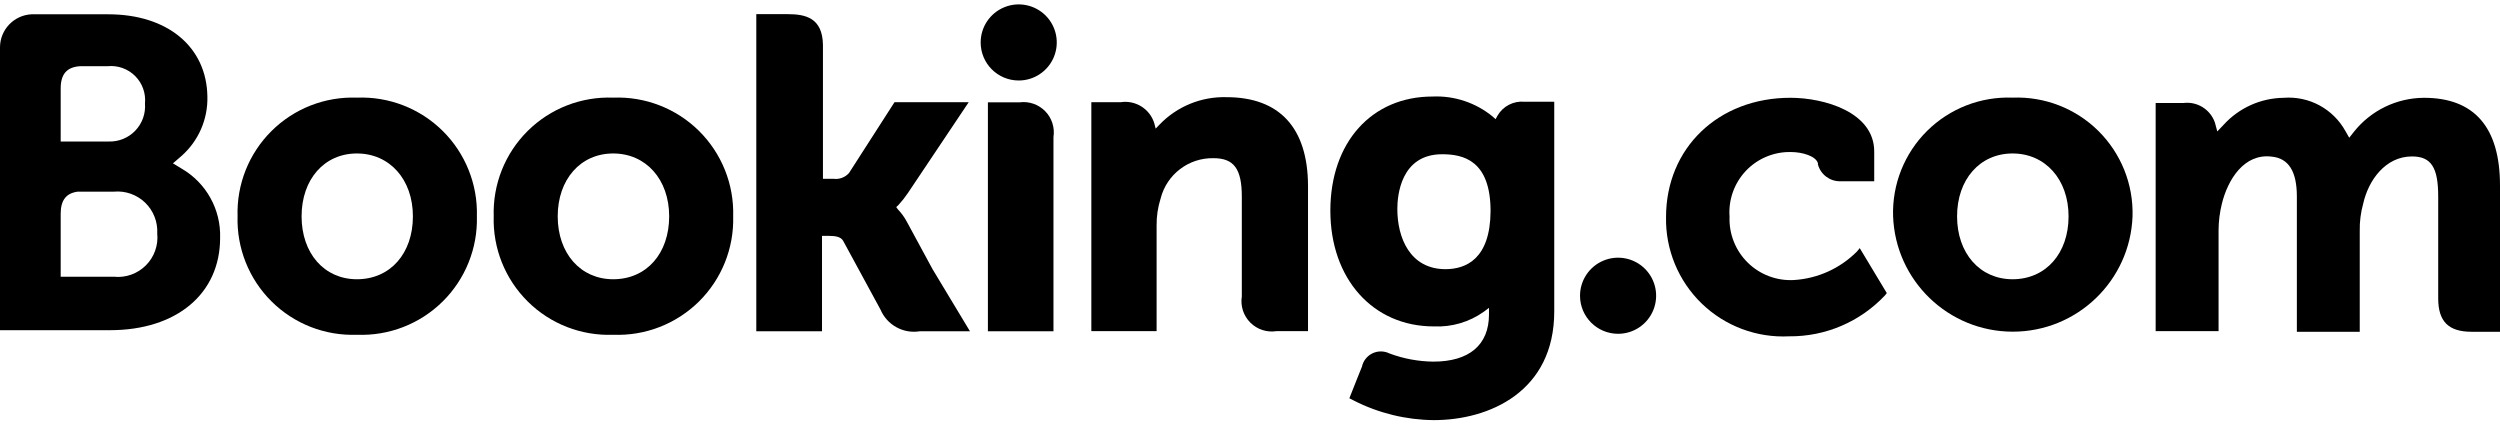 <svg width="106" height="18" viewBox="0 0 106 18" fill="black" xmlns="http://www.w3.org/2000/svg"><g id="Logo"><path id="Shape" d="M41.58 1.8C41.58 1.147 41.974 0.558 42.578 0.309C43.181 0.059 43.876 0.199 44.337 0.661C44.797 1.124 44.934 1.819 44.682 2.422C44.43 3.025 43.84 3.416 43.187 3.413C42.298 3.41 41.58 2.688 41.58 1.8Z"></path><path id="Shape_2" fill-rule="evenodd" clip-rule="evenodd" d="M11.512 5.555C12.471 4.602 13.782 4.09 15.133 4.14C16.488 4.086 17.804 4.596 18.768 5.549C19.732 6.502 20.258 7.812 20.22 9.167C20.258 10.522 19.732 11.832 18.768 12.785C17.804 13.737 16.488 14.248 15.133 14.194C13.782 14.244 12.471 13.732 11.512 12.779C10.553 11.826 10.032 10.518 10.073 9.167C10.032 7.815 10.553 6.507 11.512 5.555ZM12.787 9.173C12.787 10.74 13.747 11.84 15.133 11.84C16.553 11.84 17.507 10.74 17.507 9.173C17.507 7.607 16.52 6.507 15.133 6.507C13.747 6.507 12.787 7.607 12.787 9.173Z"></path><path id="Shape_3" d="M38.46 9.42C38.357 9.223 38.227 9.041 38.073 8.88L38 8.78L38.093 8.693C38.239 8.535 38.373 8.366 38.493 8.187L41.073 4.333H37.927L36 7.333C35.834 7.523 35.583 7.616 35.333 7.58H34.893V1.9C34.873 0.76 34.16 0.6 33.4 0.6H32.067V14.047H34.853V10H35.113C35.433 10 35.647 10.04 35.747 10.207L37.333 13.127C37.609 13.778 38.294 14.158 38.993 14.047H41.127L39.54 11.413L38.46 9.42Z"></path><path id="Shape_4" d="M52 4.12C50.935 4.091 49.906 4.512 49.167 5.28L49 5.453L48.94 5.22C48.75 4.615 48.147 4.238 47.52 4.333H46.273V14.04H49.04V9.567C49.035 9.173 49.094 8.782 49.213 8.407C49.476 7.389 50.403 6.686 51.453 6.707C52.32 6.707 52.653 7.16 52.653 8.34V12.567C52.589 12.974 52.723 13.388 53.014 13.679C53.306 13.971 53.719 14.105 54.127 14.04H55.46V7.867C55.447 5.413 54.247 4.12 52 4.12Z"></path><path id="Shape_5" d="M43.22 4.34H41.887V11.846V14.046H44.667V5.813C44.73 5.411 44.599 5.003 44.314 4.713C44.029 4.423 43.623 4.284 43.22 4.34Z"></path><path id="Shape_6" fill-rule="evenodd" clip-rule="evenodd" d="M22.374 5.552C23.334 4.599 24.648 4.088 26 4.14C27.354 4.086 28.671 4.596 29.635 5.549C30.599 6.502 31.125 7.812 31.087 9.167C31.125 10.522 30.599 11.832 29.635 12.785C28.671 13.737 27.354 14.248 26 14.194C24.648 14.246 23.334 13.735 22.374 12.781C21.413 11.828 20.892 10.519 20.933 9.167C20.892 7.814 21.413 6.505 22.374 5.552ZM23.647 9.173C23.647 10.74 24.613 11.84 26 11.84C27.42 11.84 28.373 10.74 28.373 9.173C28.373 7.607 27.387 6.507 26 6.507C24.613 6.507 23.647 7.607 23.647 9.173Z"></path><path id="Shape_7" fill-rule="evenodd" clip-rule="evenodd" d="M63.493 4.906C63.724 4.506 64.166 4.274 64.627 4.313H65.9V13.206C65.9 16.606 63.147 17.813 60.793 17.813C59.616 17.803 58.456 17.52 57.407 16.986L57.213 16.886L57.527 16.093L57.747 15.546C57.8 15.299 57.965 15.091 58.193 14.981C58.421 14.872 58.687 14.874 58.913 14.986C59.508 15.209 60.138 15.326 60.773 15.333C62.293 15.333 63.133 14.626 63.133 13.333V13.053L62.92 13.213C62.302 13.655 61.553 13.875 60.793 13.84C58.213 13.84 56.407 11.826 56.407 8.933C56.407 6.04 58.153 4.093 60.74 4.093C61.664 4.052 62.571 4.354 63.287 4.94L63.413 5.053L63.493 4.906ZM61.287 11.413C61.289 11.413 61.291 11.413 61.293 11.413H61.28C61.282 11.413 61.285 11.413 61.287 11.413ZM59.247 8.86C59.247 10.078 59.779 11.409 61.287 11.413C62.159 11.411 63.187 10.981 63.2 8.953C63.2 6.786 62.027 6.54 61.147 6.54C59.38 6.54 59.247 8.313 59.247 8.86Z"></path><path id="Shape_8" fill-rule="evenodd" clip-rule="evenodd" d="M7.707 7.153L7.333 6.926L7.687 6.62C8.415 5.982 8.82 5.054 8.793 4.086C8.76 2 7.12 0.606 4.587 0.606H1.333C0.59 0.645 0.006 1.256 0 2V14H4.667C7.48 14 9.333 12.46 9.333 10.086C9.37 8.884 8.746 7.759 7.707 7.153ZM2.573 4.486V3.753C2.573 3.14 2.833 2.84 3.407 2.806H4.567C4.997 2.765 5.424 2.917 5.73 3.223C6.036 3.529 6.189 3.956 6.147 4.386C6.181 4.811 6.033 5.23 5.738 5.538C5.444 5.847 5.032 6.014 4.607 6H2.573V4.486ZM2.573 11.733H4.827C5.328 11.786 5.826 11.61 6.183 11.254C6.54 10.899 6.718 10.401 6.667 9.9C6.694 9.41 6.506 8.932 6.153 8.591C5.8 8.251 5.315 8.081 4.827 8.126H3.293C2.8 8.193 2.573 8.493 2.573 9.066V11.733Z"></path><path id="Shape_9" d="M66.993 12.54C66.993 11.887 67.386 11.299 67.989 11.049C68.592 10.799 69.286 10.937 69.748 11.399C70.209 11.86 70.347 12.554 70.097 13.157C69.848 13.76 69.259 14.153 68.607 14.153C67.716 14.153 66.993 13.431 66.993 12.54Z"></path><path id="Shape_10" fill-rule="evenodd" clip-rule="evenodd" d="M81.707 5.552C82.668 4.599 83.981 4.088 85.333 4.14C86.688 4.086 88.004 4.596 88.968 5.549C89.932 6.502 90.458 7.812 90.42 9.167C90.321 11.899 88.077 14.063 85.343 14.063C82.609 14.063 80.366 11.899 80.267 9.167C80.225 7.814 80.747 6.505 81.707 5.552ZM82.98 9.173C82.98 10.74 83.947 11.84 85.333 11.84C86.747 11.84 87.707 10.74 87.707 9.173C87.707 7.607 86.72 6.507 85.333 6.507C83.947 6.507 82.98 7.607 82.98 9.173Z"></path><path id="Shape_11" d="M102.78 4.147C101.622 4.151 100.528 4.681 99.807 5.587L99.607 5.84L99.447 5.56C98.926 4.615 97.902 4.063 96.827 4.147C95.855 4.159 94.933 4.574 94.28 5.293L94.013 5.573L93.913 5.2C93.722 4.642 93.166 4.294 92.58 4.367H91.4V14.04H94.067V9.773C94.068 9.391 94.115 9.011 94.207 8.64C94.46 7.607 95.153 6.5 96.313 6.64C97.033 6.707 97.387 7.26 97.387 8.333V14.067H100.053V9.8C100.045 9.406 100.094 9.013 100.2 8.633C100.42 7.647 101.14 6.633 102.267 6.633C103.08 6.633 103.38 7.093 103.38 8.333V12.653C103.38 13.633 103.82 14.067 104.793 14.067H106V7.867C106 5.4 104.913 4.147 102.78 4.147Z"></path><path id="Shape_12" d="M78.733 10.666C78.022 11.381 77.073 11.81 76.067 11.873C75.338 11.915 74.625 11.647 74.105 11.136C73.584 10.624 73.304 9.916 73.333 9.186C73.281 8.471 73.532 7.766 74.025 7.244C74.519 6.723 75.209 6.433 75.927 6.446C76.427 6.446 76.993 6.62 77.08 6.92V6.973C77.195 7.397 77.581 7.69 78.02 7.686H79.467V6.426C79.467 4.753 77.347 4.146 75.913 4.146C72.86 4.146 70.64 6.273 70.64 9.206C70.614 10.584 71.162 11.91 72.151 12.868C73.141 13.826 74.484 14.33 75.86 14.26C77.399 14.274 78.874 13.643 79.927 12.52L80 12.427L78.853 10.52L78.733 10.666Z"></path></g></svg>